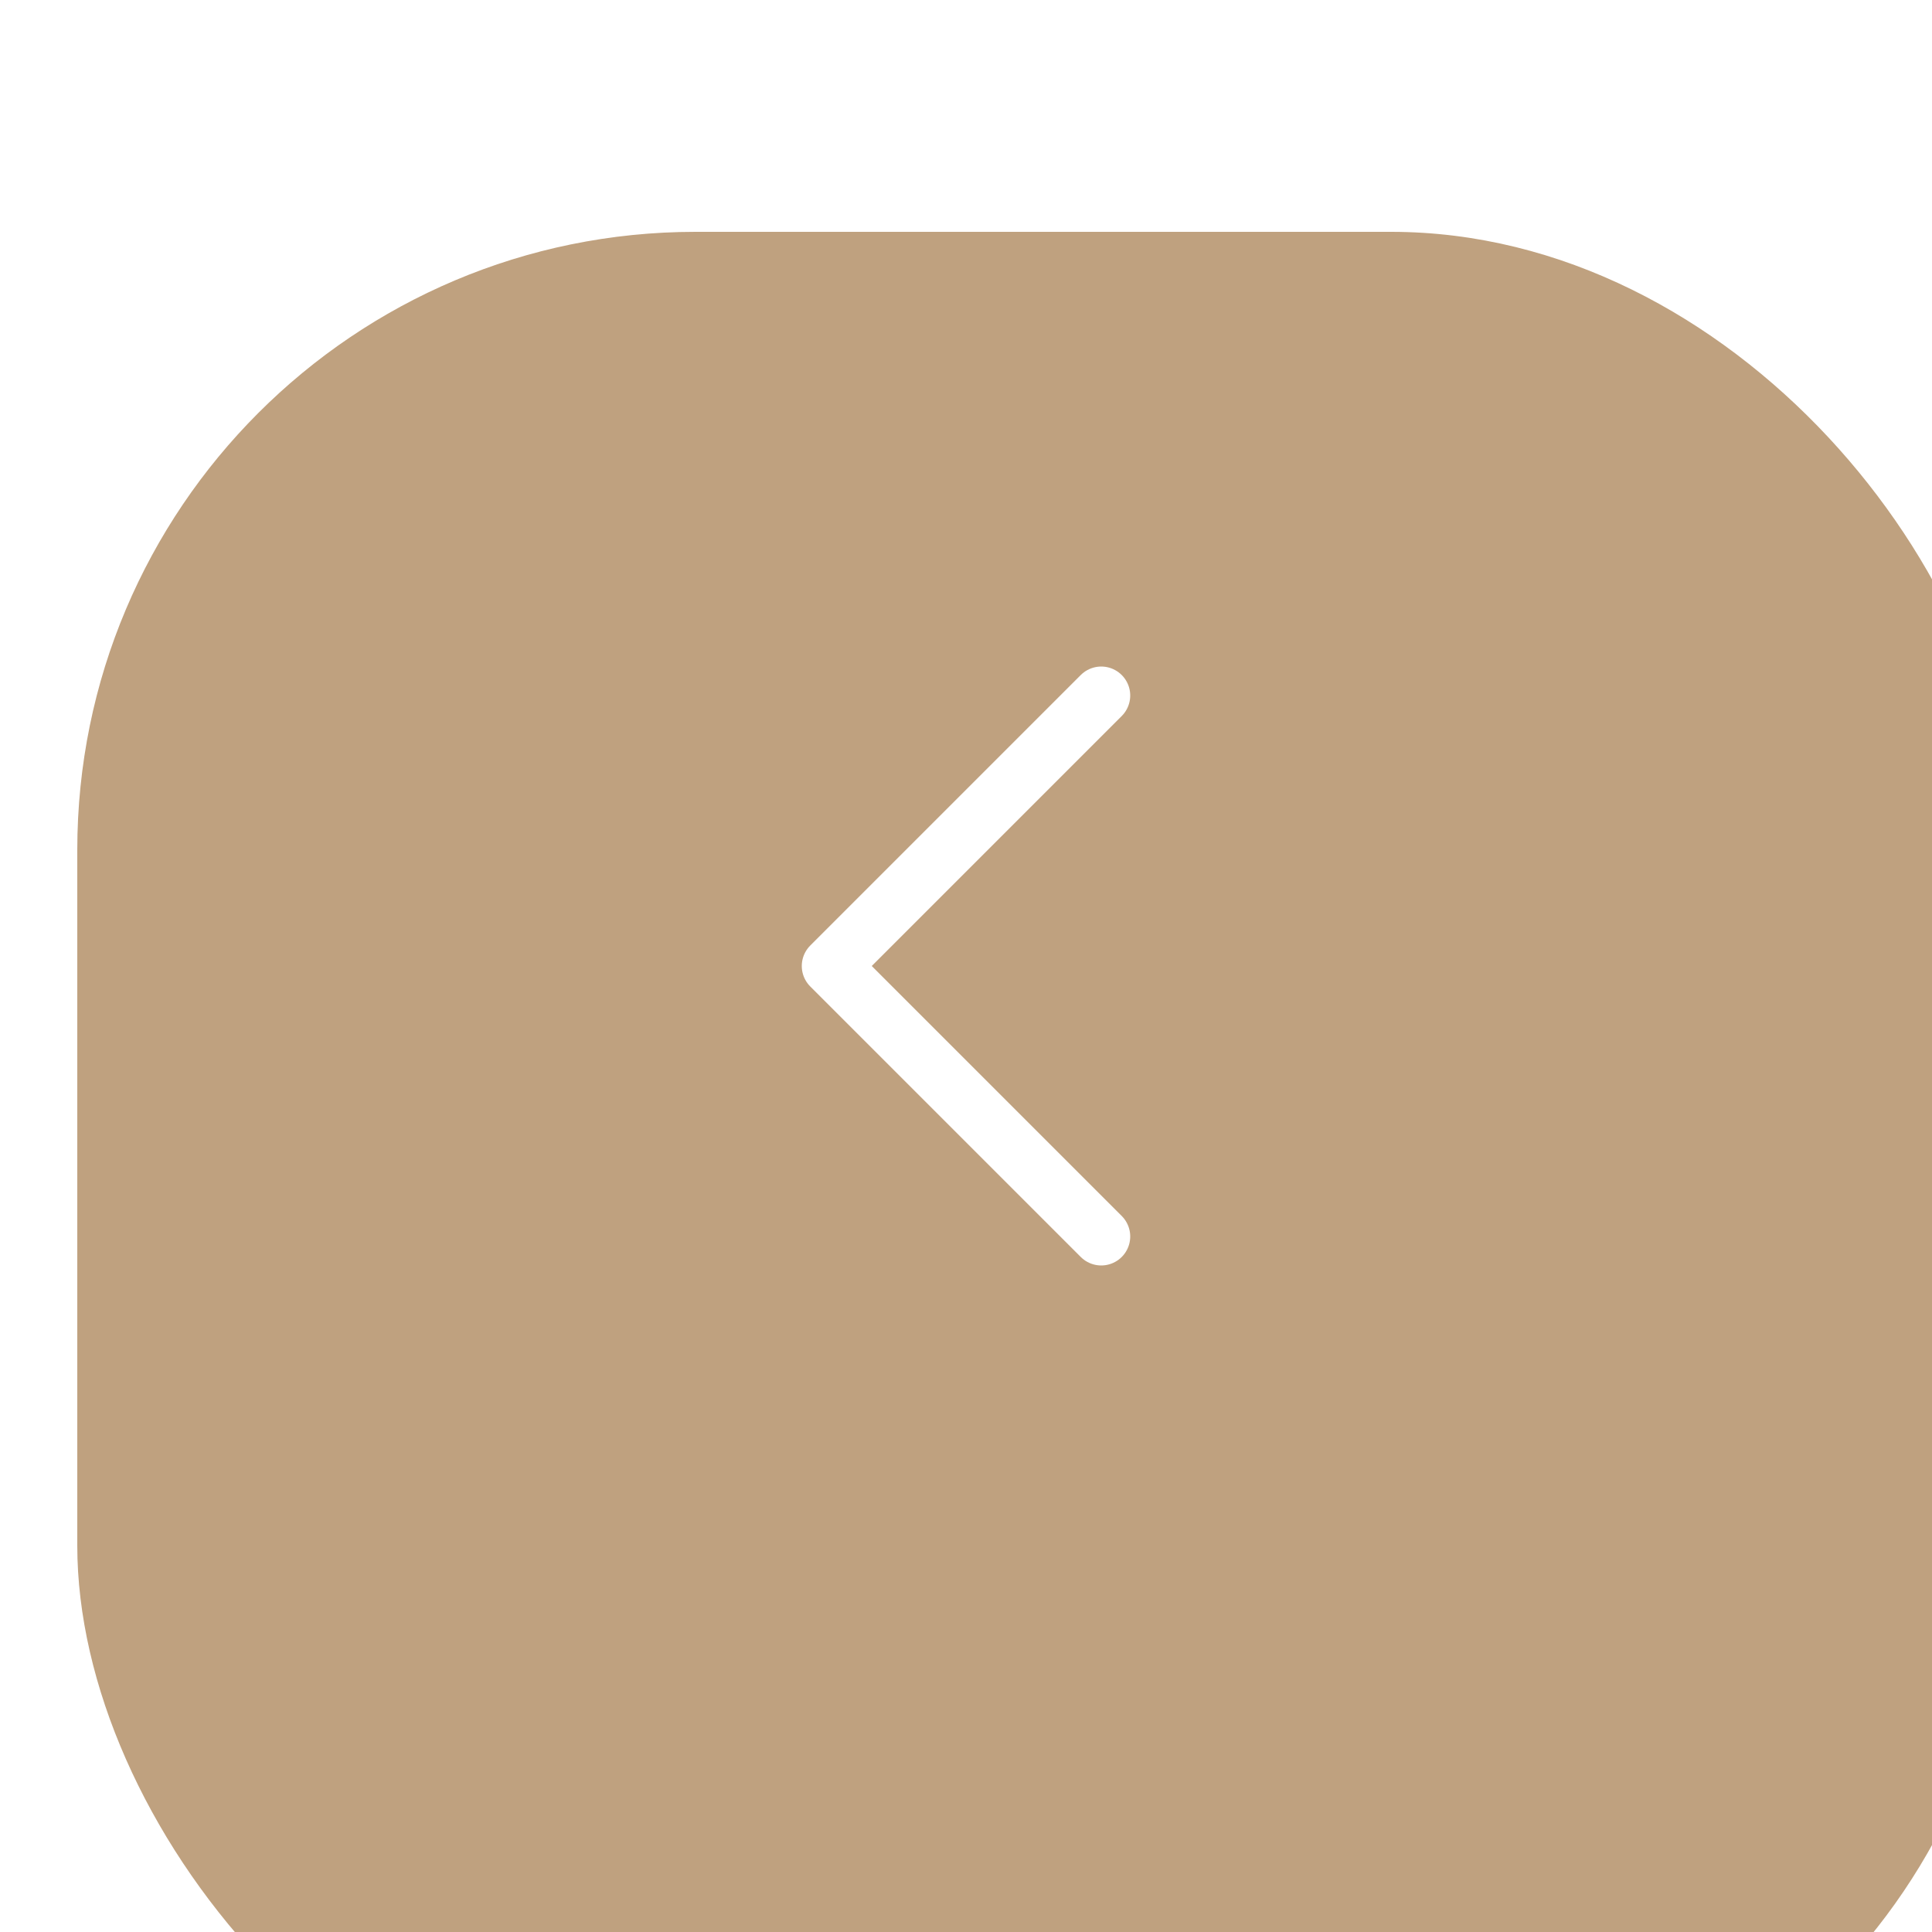 <svg width="50" height="50" viewBox="0 0 50 50" fill="none" xmlns="http://www.w3.org/2000/svg">
<g opacity="0.6" filter="url(#filter0_i_6_1494)">
<rect width="50" height="50" rx="16" fill="#956229"/>
</g>
<path d="M28.5 32L21.5 25L28.5 18" stroke="white" stroke-width="1.5" stroke-linecap="round" stroke-linejoin="round"/>
<defs>
<filter id="filter0_i_6_1494" x="0" y="0" width="52" height="56" filterUnits="userSpaceOnUse" color-interpolation-filters="sRGB">
<feFlood flood-opacity="0" result="BackgroundImageFix"/>
<feBlend mode="normal" in="SourceGraphic" in2="BackgroundImageFix" result="shape"/>
<feColorMatrix in="SourceAlpha" type="matrix" values="0 0 0 0 0 0 0 0 0 0 0 0 0 0 0 0 0 0 127 0" result="hardAlpha"/>
<feOffset dx="2" dy="6"/>
<feGaussianBlur stdDeviation="10"/>
<feComposite in2="hardAlpha" operator="arithmetic" k2="-1" k3="1"/>
<feColorMatrix type="matrix" values="0 0 0 0 0.633 0 0 0 0 0.633 0 0 0 0 0.633 0 0 0 0.05 0"/>
<feBlend mode="normal" in2="shape" result="effect1_innerShadow_6_1494"/>
</filter>
</defs>
</svg>
